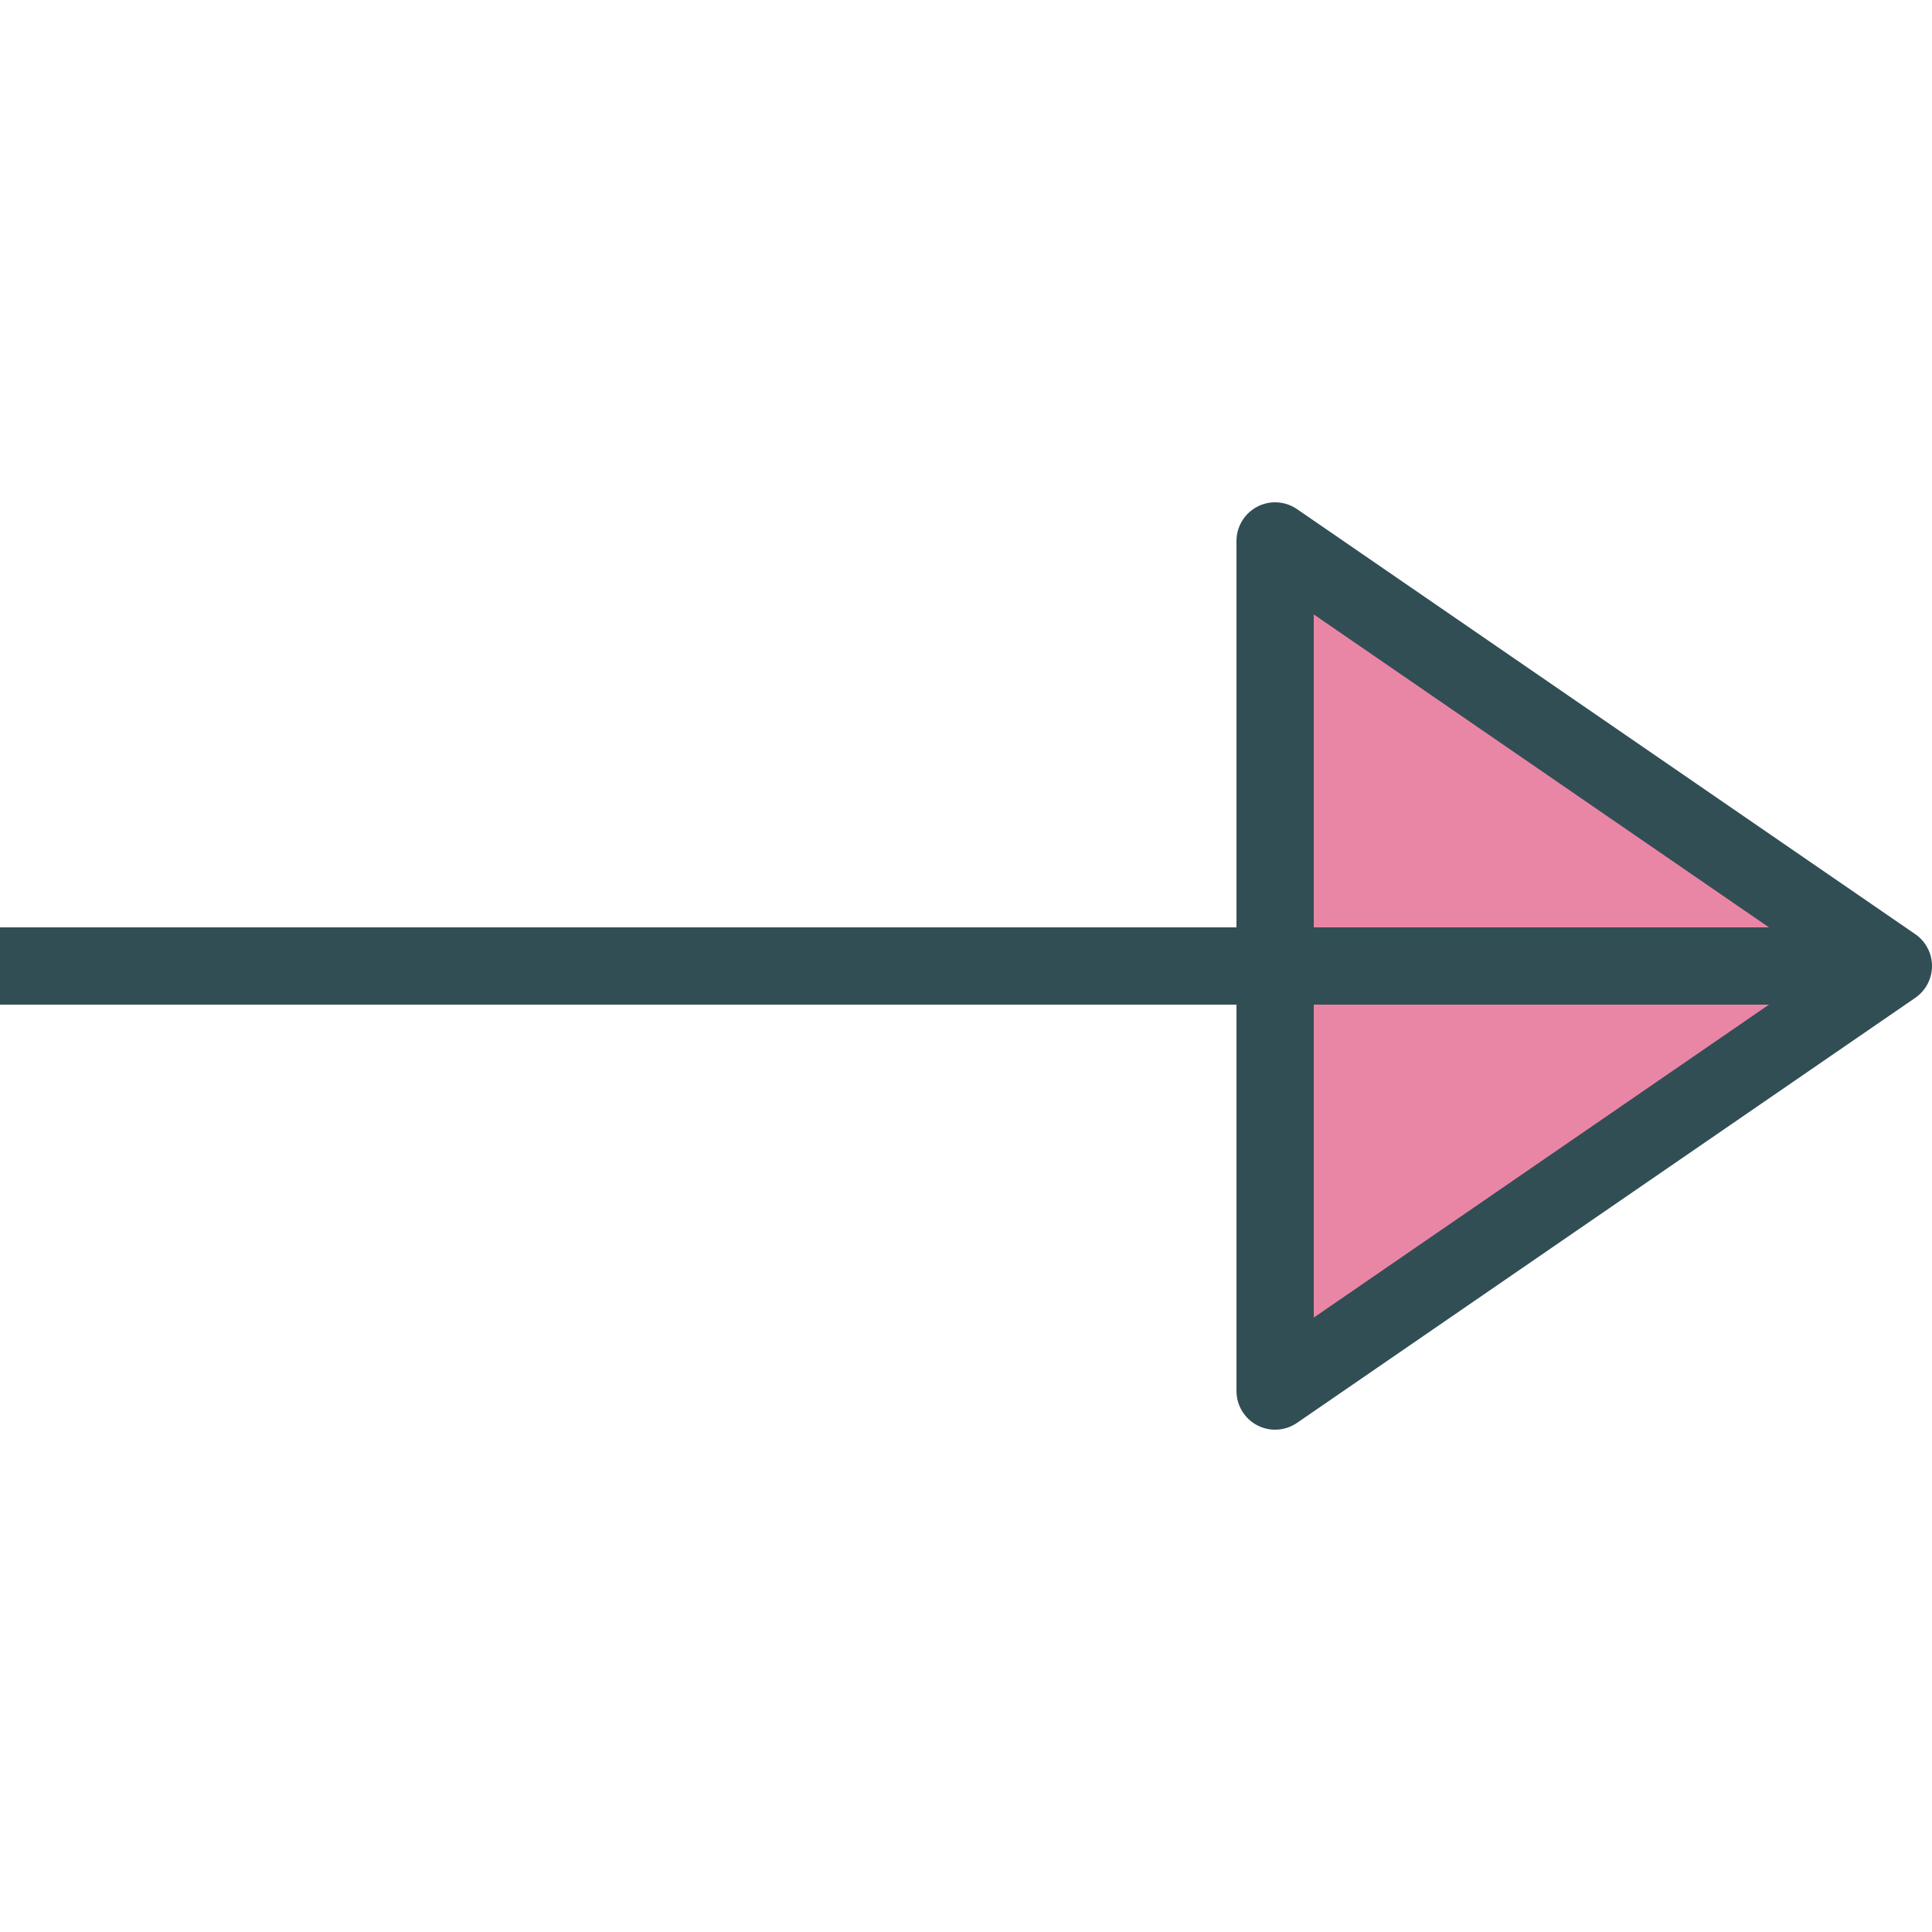 <?xml version="1.0" encoding="iso-8859-1"?>
<!-- Generator: Adobe Illustrator 19.0.0, SVG Export Plug-In . SVG Version: 6.00 Build 0)  -->
<svg version="1.1" id="Layer_1" xmlns="http://www.w3.org/2000/svg" xmlns:xlink="http://www.w3.org/1999/xlink" x="0px" y="0px"
	 viewBox="0 0 512 512" style="enable-background:new 0 0 512 512;" xml:space="preserve">
<path style="fill:#314E55;" d="M507.56,247.56L343.72,134.92c-3.135-2.155-7.21-2.39-10.565-0.625
	c-3.37,1.775-5.475,5.26-5.475,9.065v102.4H0v20.48h327.68v102.4c0,3.805,2.105,7.29,5.475,9.065
	c1.495,0.785,3.13,1.175,4.765,1.175c2.035,0,4.06-0.605,5.8-1.8l163.84-112.64c2.78-1.91,4.44-5.07,4.44-8.44
	C512,252.63,510.34,249.47,507.56,247.56z"/>
<g>
	<polygon style="fill:#EA86A5;" points="348.16,162.825 468.791,245.76 348.16,245.76 	"/>
	<polygon style="fill:#EA86A5;" points="348.16,266.24 468.791,266.24 348.16,349.175 	"/>
</g>
<g>
</g>
<g>
</g>
<g>
</g>
<g>
</g>
<g>
</g>
<g>
</g>
<g>
</g>
<g>
</g>
<g>
</g>
<g>
</g>
<g>
</g>
<g>
</g>
<g>
</g>
<g>
</g>
<g>
</g>
</svg>
